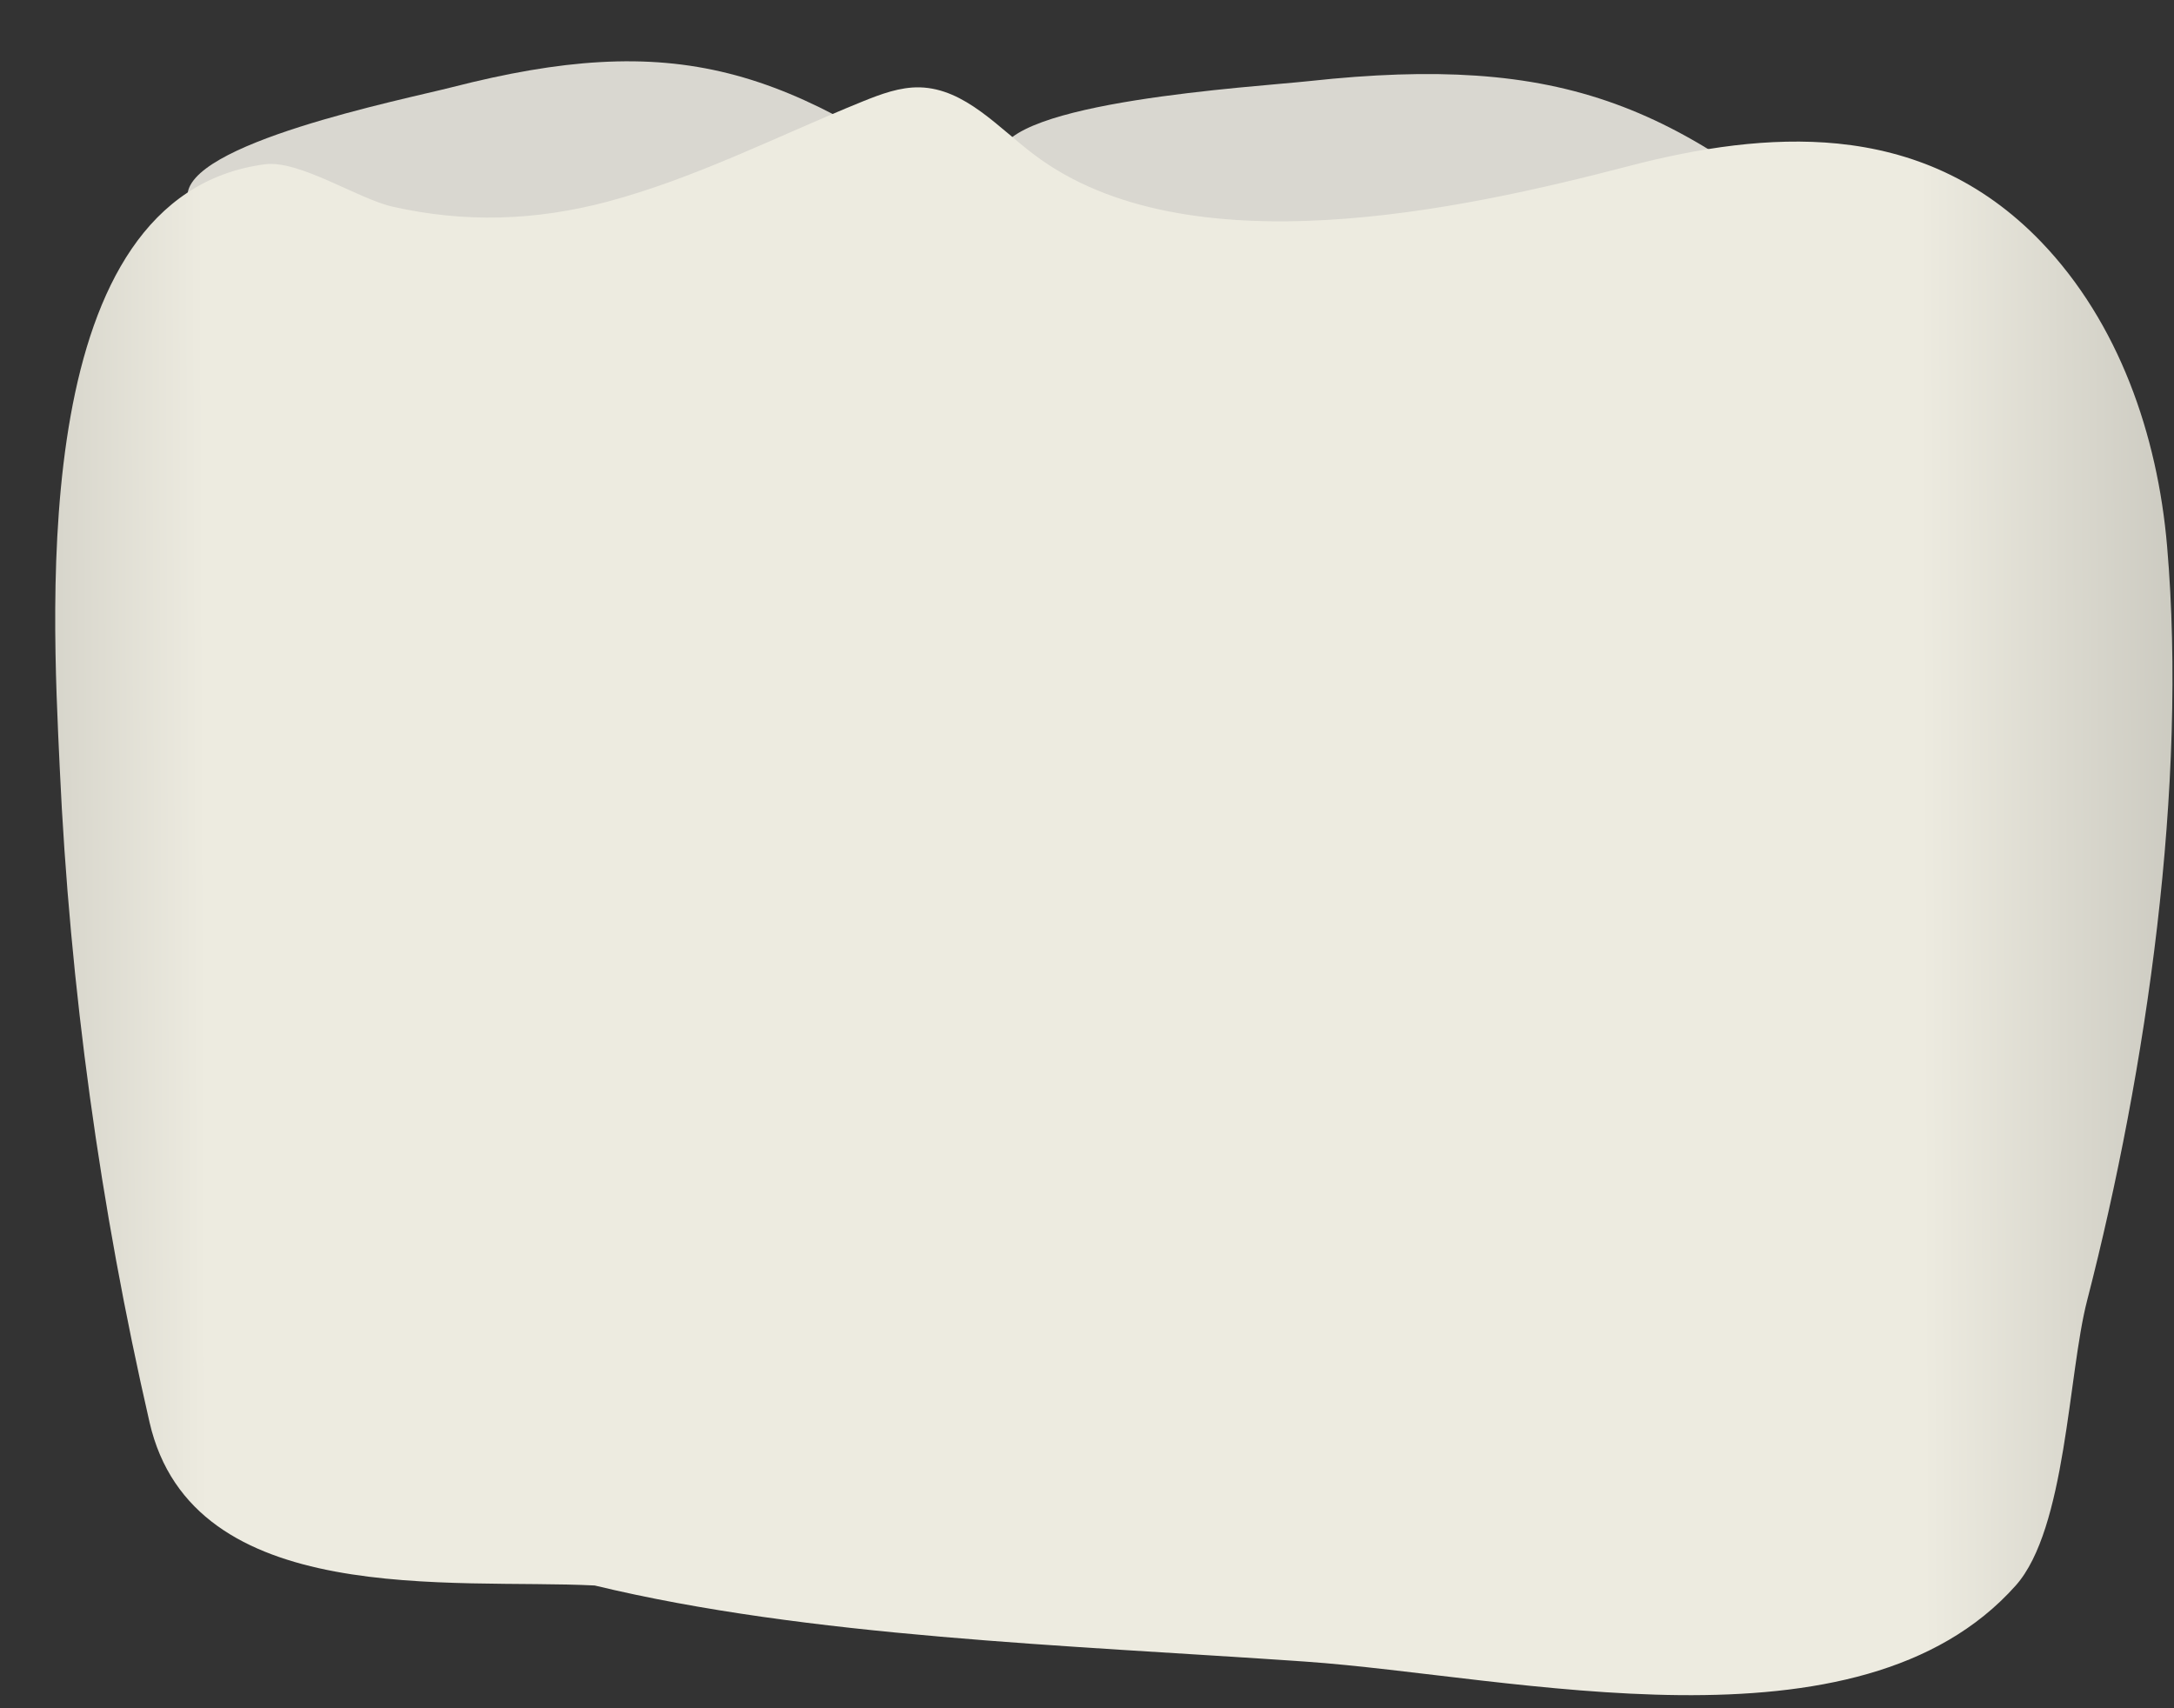 <svg width="28" height="22" viewBox="0 0 28 22" fill="none" xmlns="http://www.w3.org/2000/svg">
<rect x="0" y="0" width="28" height="22" fill="#333333" stroke="none"/>
<path d="M19.01 0.974C20.323 1.063 21.337 1.448 22.414 2.189C22.706 2.389 22.982 2.631 22.925 2.918C22.656 4.257 12.781 3.181 12.876 2.006C12.935 1.308 16.146 1.122 16.865 1.044C17.676 0.956 18.378 0.931 19.01 0.974Z" fill="#D9D7D0"/>
<path d="M7.726 0.8C8.912 0.732 9.877 0.991 10.957 1.593C11.249 1.756 11.534 1.962 11.528 2.251C11.501 3.603 2.517 3.714 2.415 2.545C2.357 1.85 5.193 1.284 5.822 1.123C6.533 0.941 7.155 0.832 7.726 0.8Z" fill="#D9D7D0"/>
<path d="M23.668 1.849C24.621 1.945 25.518 2.312 26.292 3.118C27.289 4.158 27.788 5.599 27.911 7.034C28.176 10.112 27.649 13.772 26.88 16.753C26.636 17.7 26.611 19.689 25.962 20.419C23.94 22.691 19.498 21.586 16.81 21.399C13.732 21.186 10.417 21.084 7.659 20.419C5.833 20.327 2.48 20.732 1.926 18.317C1.29 15.549 0.899 12.718 0.769 9.882C0.671 7.762 0.361 2.525 3.408 2.116C3.854 2.056 4.607 2.559 5.054 2.661C5.986 2.872 6.896 2.843 7.821 2.598C8.959 2.295 10.016 1.751 11.107 1.308C11.345 1.212 11.591 1.119 11.847 1.125C12.43 1.141 12.858 1.646 13.325 1.996C15.288 3.472 18.806 2.706 20.974 2.14C21.884 1.902 22.799 1.763 23.668 1.849Z" fill="url(#paint0_linear_123_40127)"/>
<defs>
<linearGradient id="paint0_linear_123_40127" x1="33.686" y1="11.418" x2="-5.159" y2="11.558" gradientUnits="userSpaceOnUse">
<stop stop-color="#94938C"/>
<stop offset="0.23" stop-color="#EDEBE0"/>
<stop offset="0.799" stop-color="#EDEBE0"/>
<stop offset="1" stop-color="#94938C"/>
</linearGradient>
</defs>
</svg>
